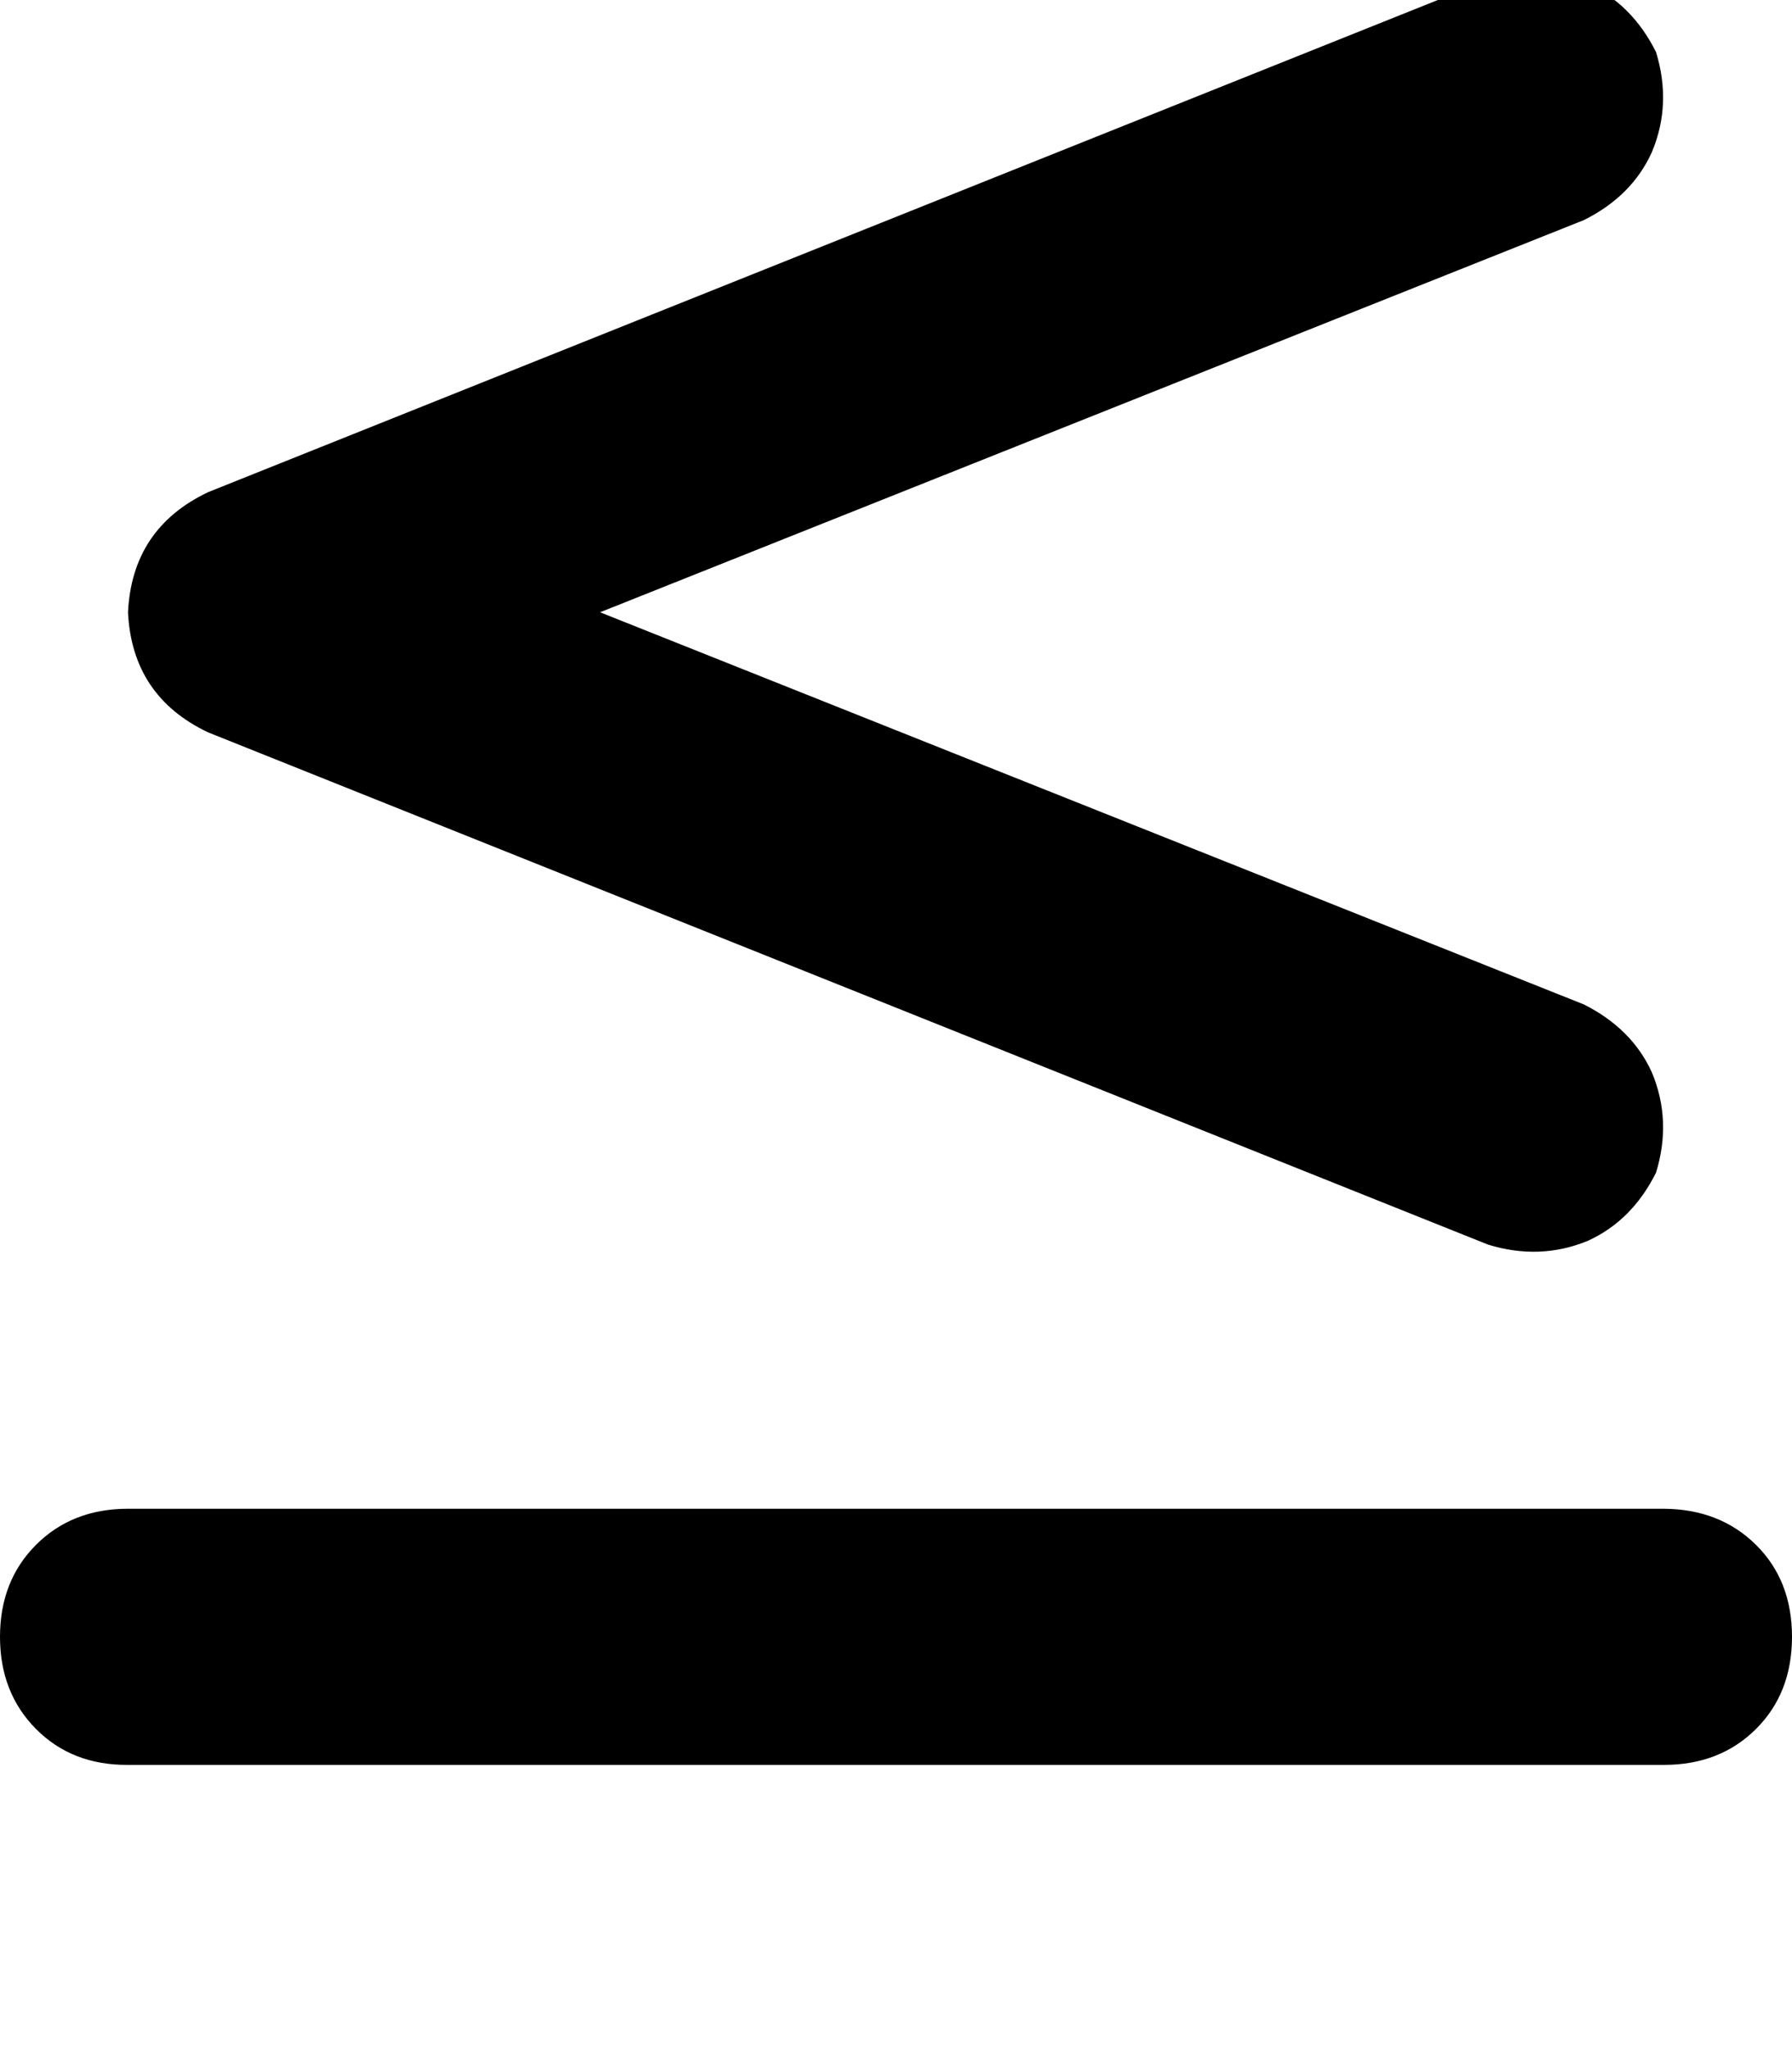 <svg height="1000" width="875" xmlns="http://www.w3.org/2000/svg"><path d="M773.4 107.4q23.5 -11.7 33.2 -33.2 9.8 -23.4 2 -48.8Q796.9 2 775.4 -7.8q-23.4 -9.8 -48.8 -2l-625 250q-37.1 17.6 -39.1 58.6 2 41 39.1 58.6l625 250q25.4 7.8 48.8 -1.9 21.5 -9.8 33.2 -33.2 7.8 -25.4 -2 -48.9Q796.9 502 773.4 490.2L293 298.8 773.4 107.4zM62.5 736.3q-27.3 0 -44.9 17.6Q0 771.5 0 798.8t17.6 45 44.9 17.5h750q27.3 0 44.9 -17.5t17.6 -45 -17.6 -44.9 -44.9 -17.6h-750z"/></svg>